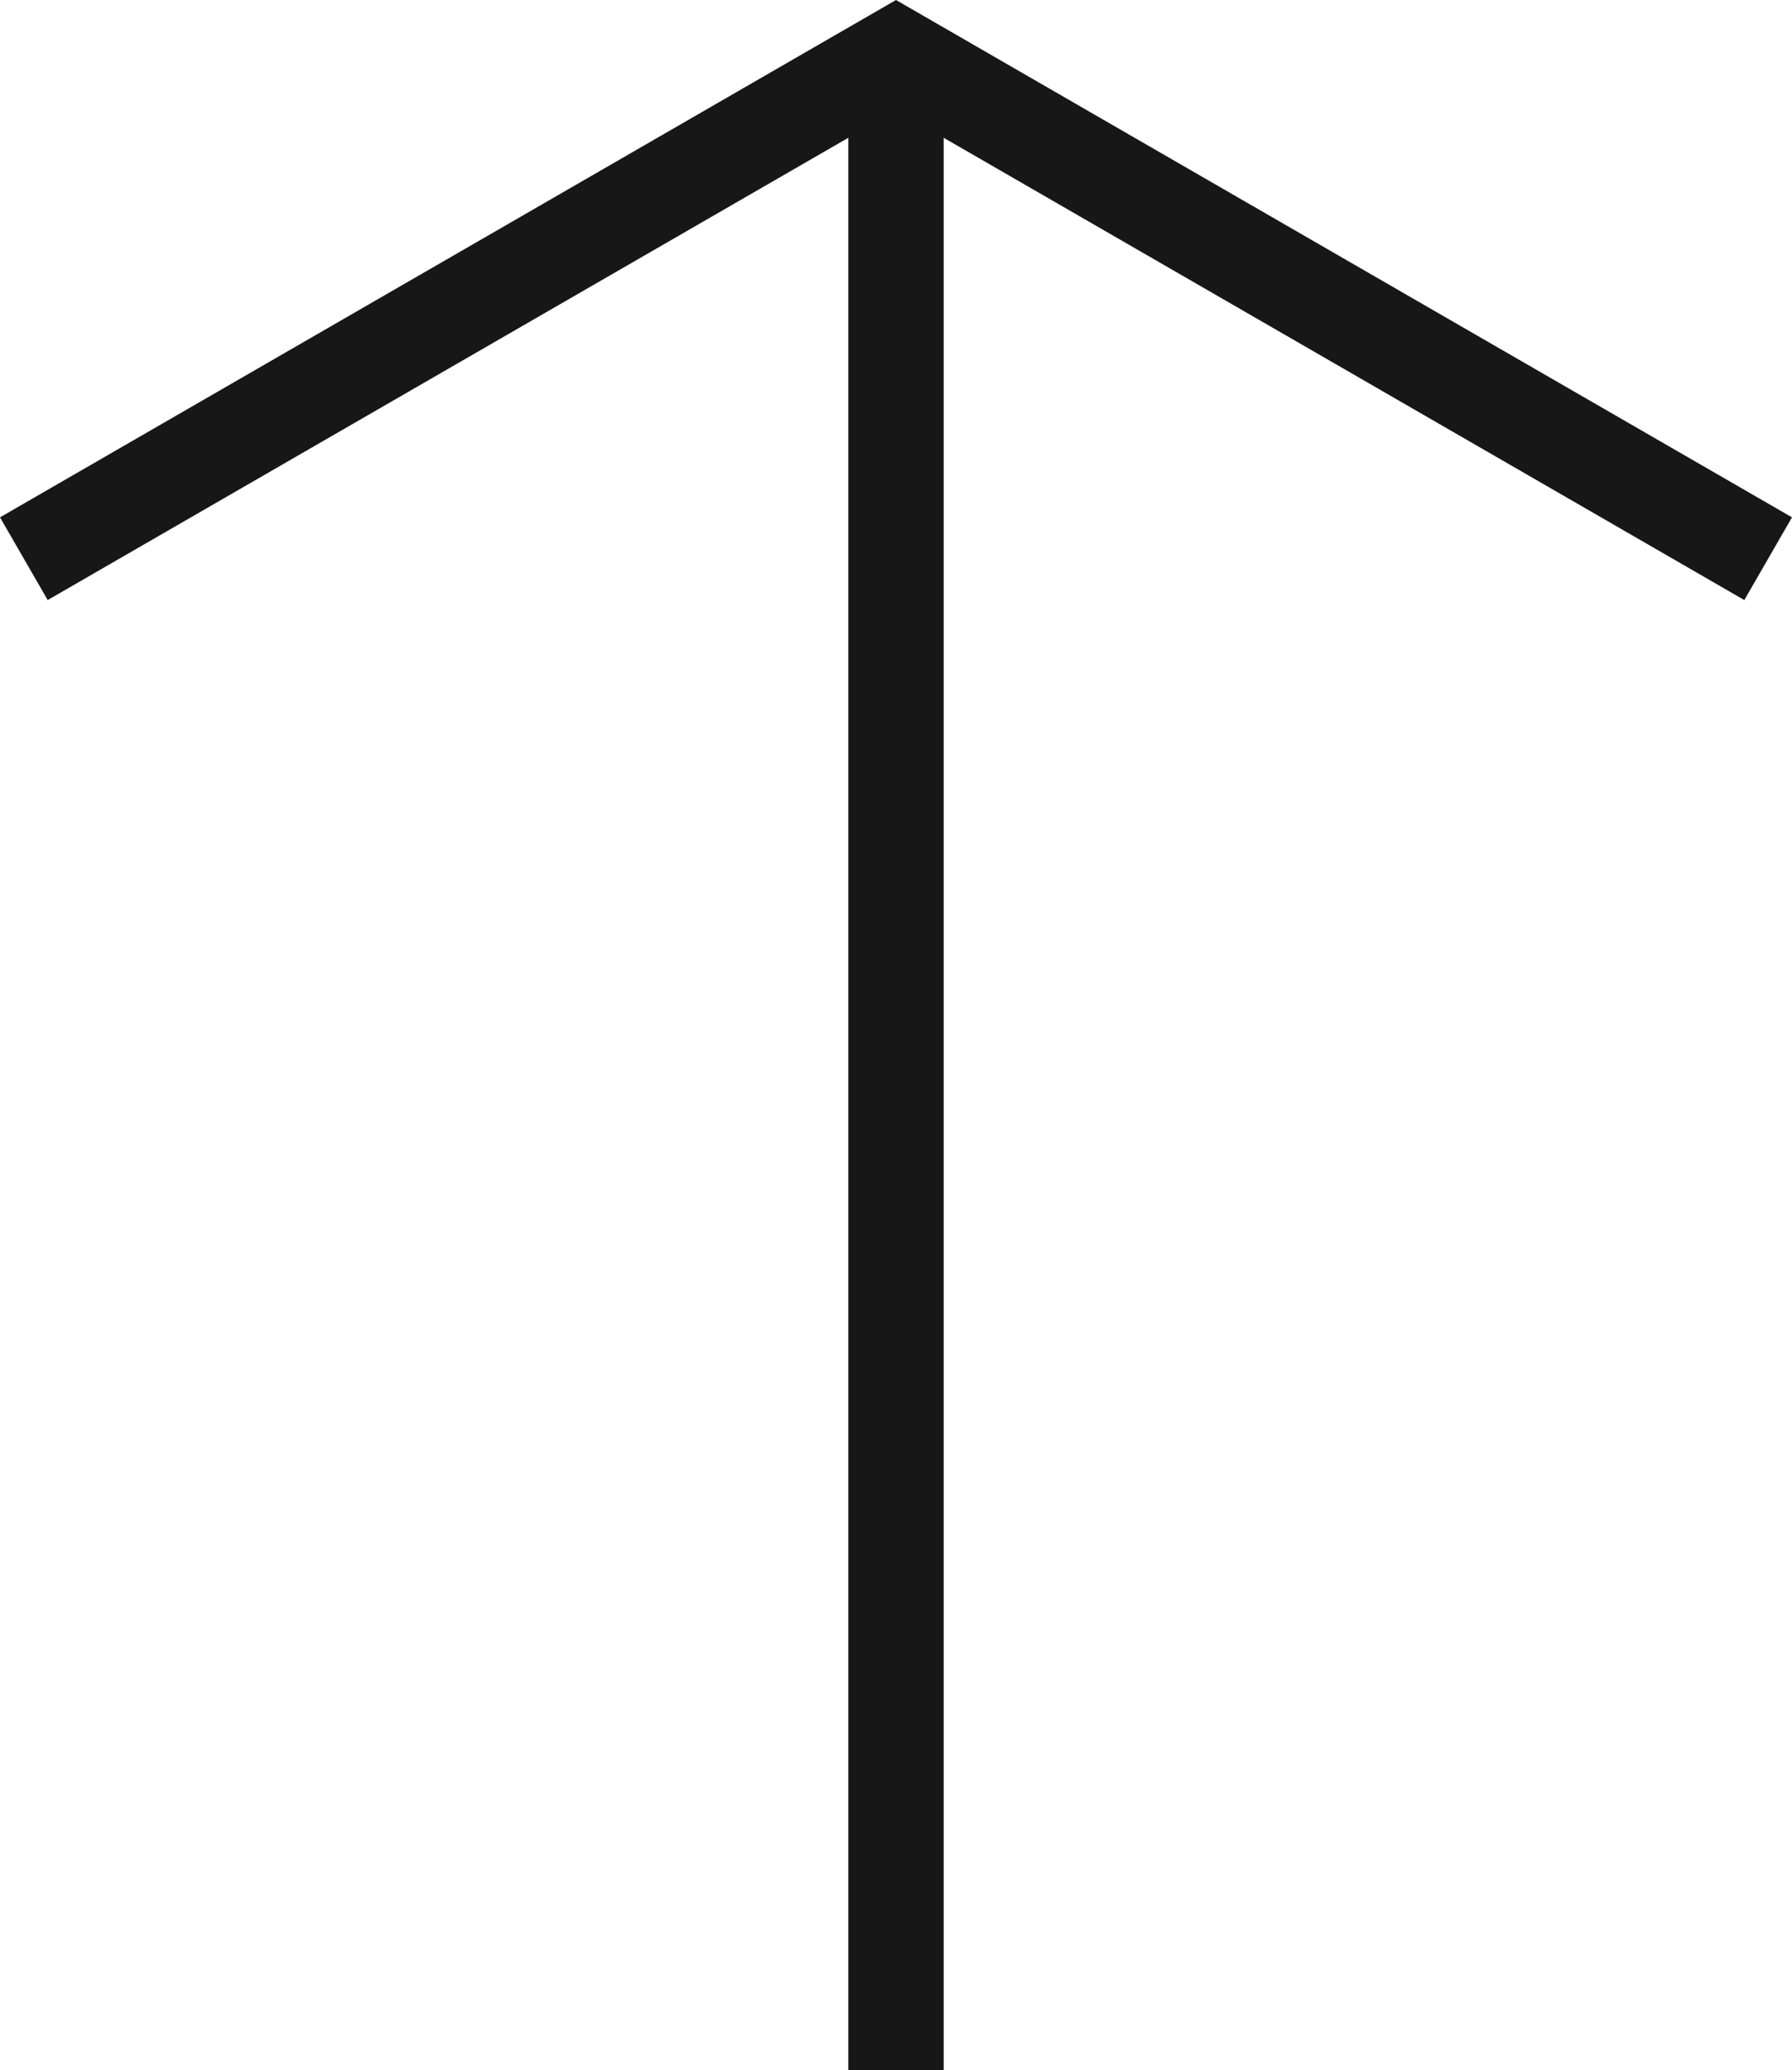<svg xmlns="http://www.w3.org/2000/svg" viewBox="0 0 14.088 16.271"><title>ArrowUp</title>
	<polygon points="14.088 4.066 7.044 0 0 4.066 0.375 4.716 6.669 1.083 6.669 16.271 7.419 16.271 7.419 1.083 13.713 4.716 14.088 4.066" fill="#171717"/>
</svg>
